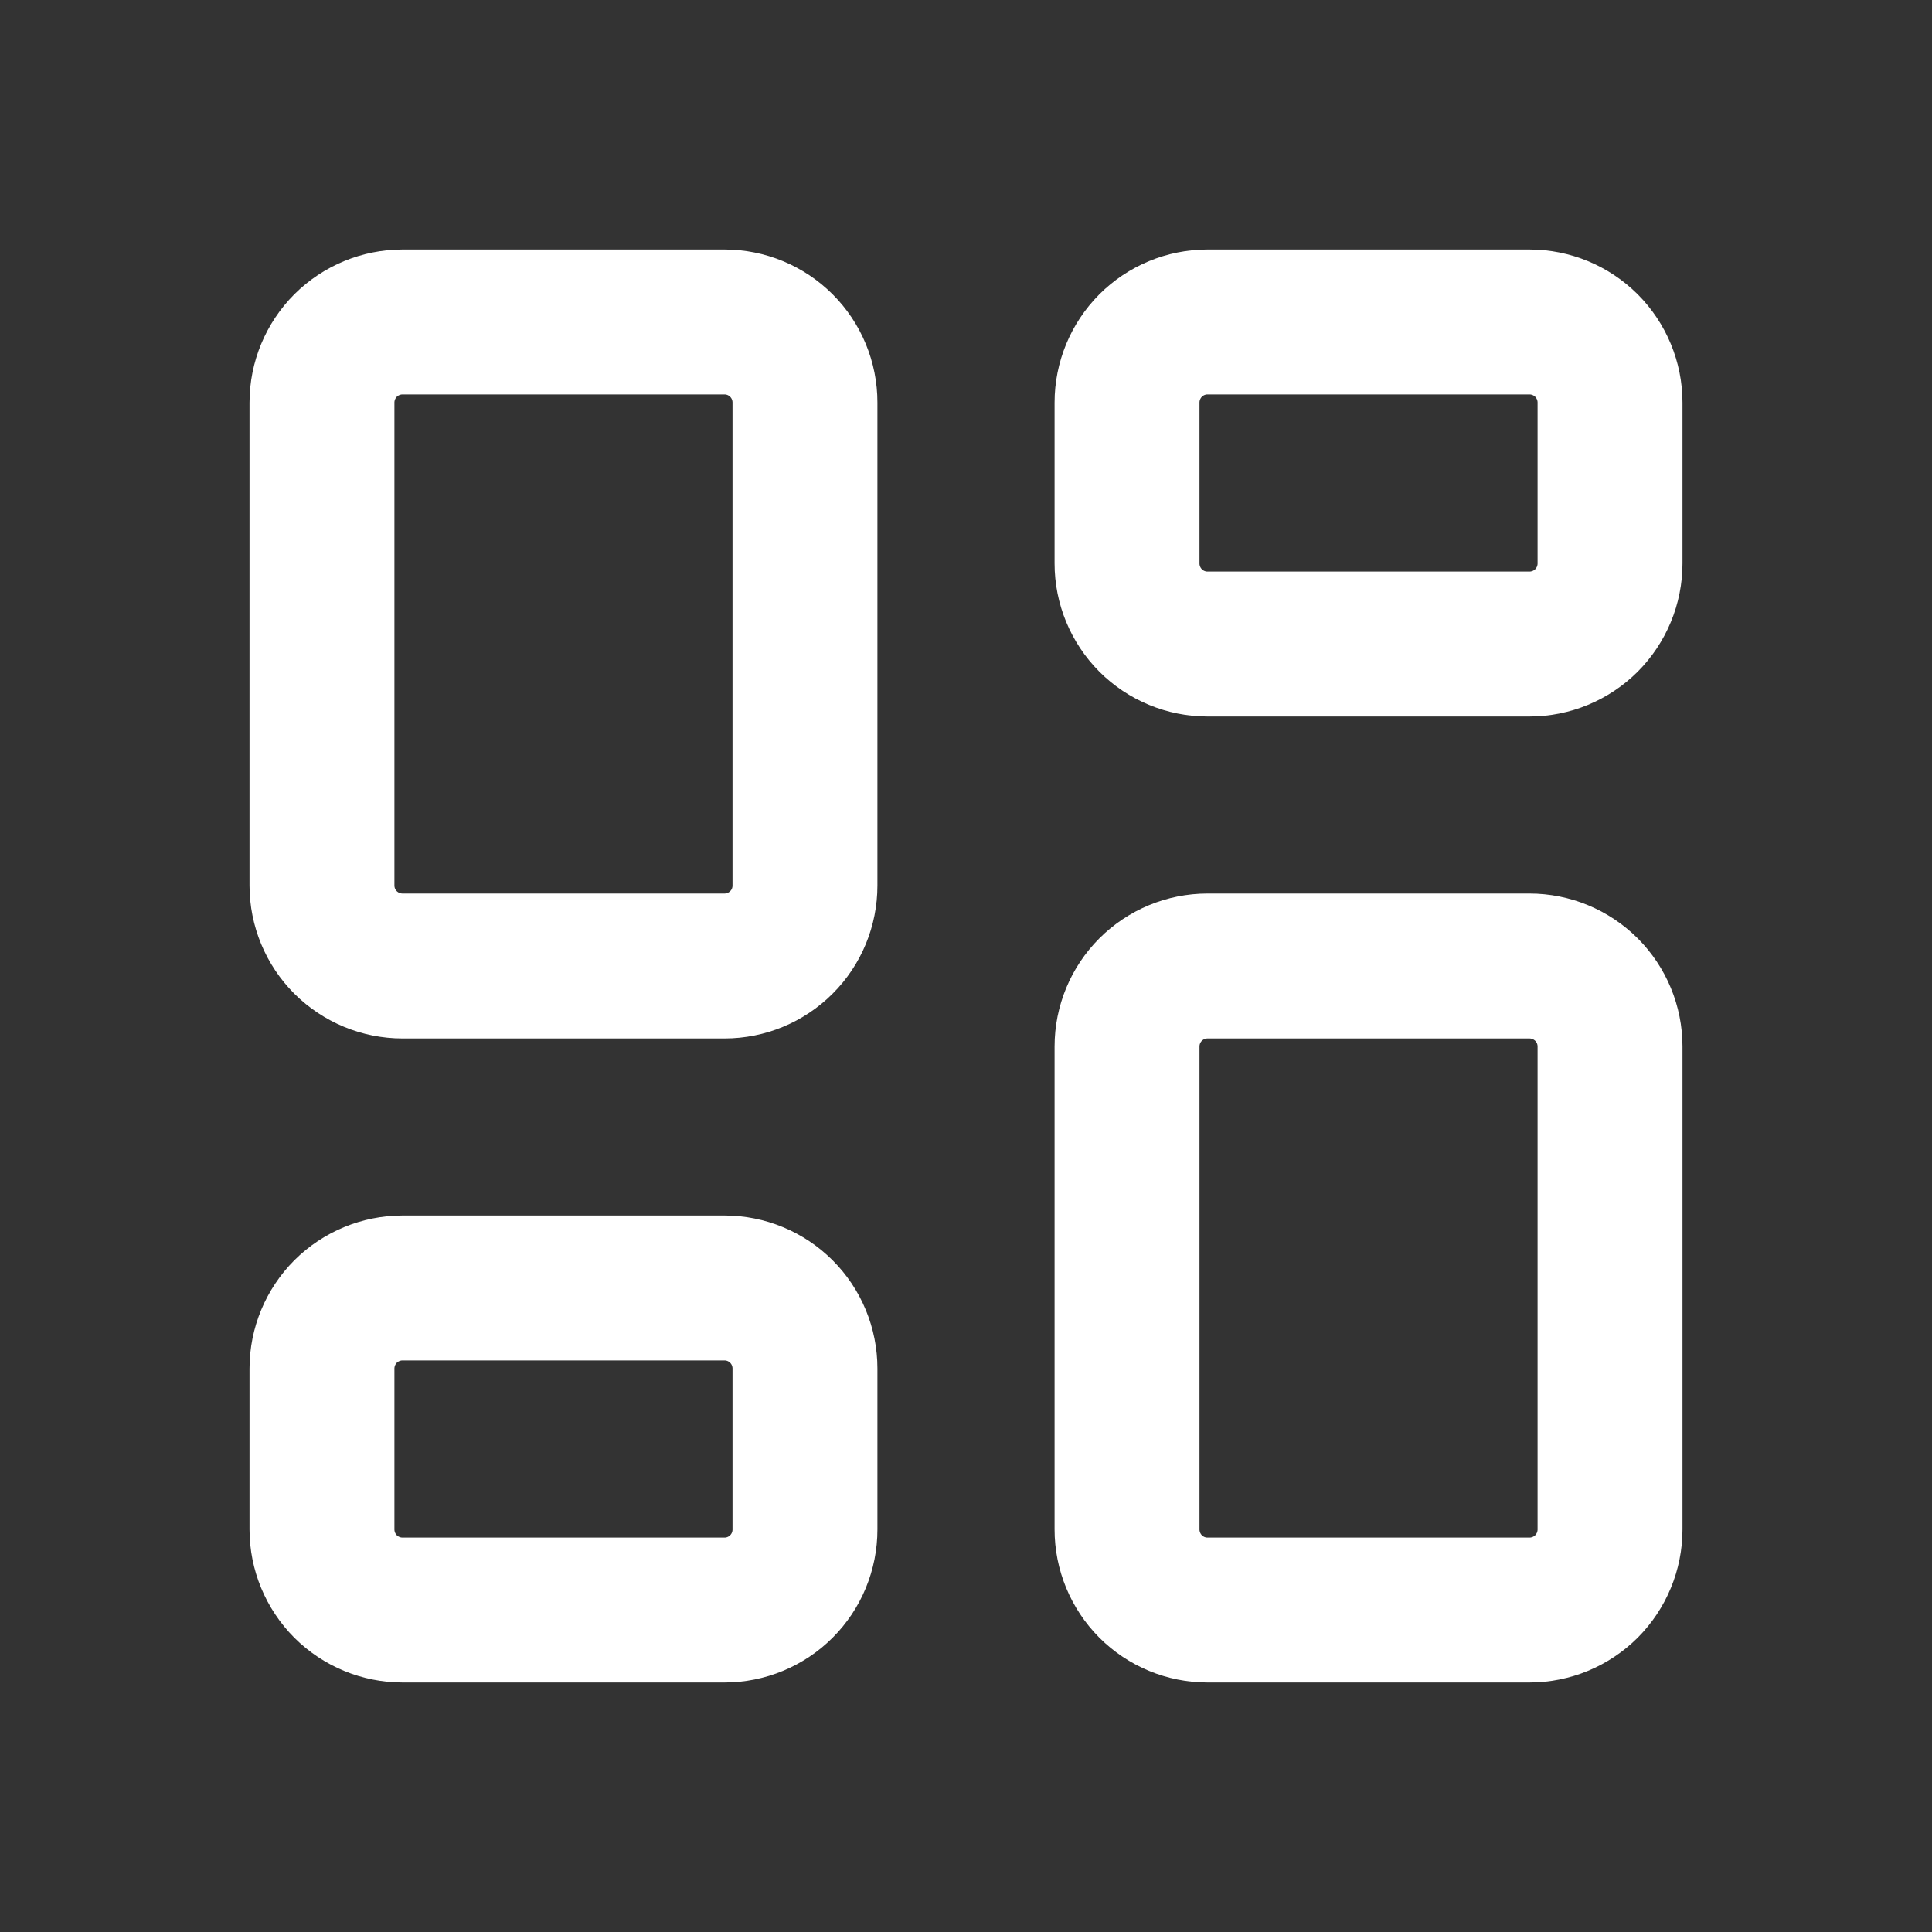 <svg width="20" height="20" viewBox="0 0 20 20" fill="none" xmlns="http://www.w3.org/2000/svg">
<rect x="0" y="0" width="20" height="20" fill="#333333" stroke="none"/>
<g clip-path="url(#clip0_32_506)">
<path d="M4.167 3.333H7.5C7.721 3.333 7.933 3.421 8.089 3.577C8.246 3.734 8.333 3.946 8.333 4.167V9.167C8.333 9.388 8.246 9.6 8.089 9.756C7.933 9.912 7.721 10 7.5 10H4.167C3.946 10 3.734 9.912 3.577 9.756C3.421 9.6 3.333 9.388 3.333 9.167V4.167C3.333 3.946 3.421 3.734 3.577 3.577C3.734 3.421 3.946 3.333 4.167 3.333Z" stroke="white" stroke-width="1.5" stroke-linecap="round" stroke-linejoin="round"/>
<path d="M4.167 13.333H7.5C7.721 13.333 7.933 13.421 8.089 13.577C8.246 13.734 8.333 13.946 8.333 14.167V15.833C8.333 16.054 8.246 16.266 8.089 16.423C7.933 16.579 7.721 16.667 7.5 16.667H4.167C3.946 16.667 3.734 16.579 3.577 16.423C3.421 16.266 3.333 16.054 3.333 15.833V14.167C3.333 13.946 3.421 13.734 3.577 13.577C3.734 13.421 3.946 13.333 4.167 13.333Z" stroke="white" stroke-width="1.5" stroke-linecap="round" stroke-linejoin="round"/>
<path d="M12.5 10H15.833C16.054 10 16.266 10.088 16.423 10.244C16.579 10.4 16.667 10.612 16.667 10.833V15.833C16.667 16.054 16.579 16.266 16.423 16.423C16.266 16.579 16.054 16.667 15.833 16.667H12.5C12.279 16.667 12.067 16.579 11.911 16.423C11.755 16.266 11.667 16.054 11.667 15.833V10.833C11.667 10.612 11.755 10.4 11.911 10.244C12.067 10.088 12.279 10 12.5 10Z" stroke="white" stroke-width="1.5" stroke-linecap="round" stroke-linejoin="round"/>
<path d="M12.5 3.333H15.833C16.054 3.333 16.266 3.421 16.423 3.577C16.579 3.734 16.667 3.946 16.667 4.167V5.833C16.667 6.054 16.579 6.266 16.423 6.423C16.266 6.579 16.054 6.667 15.833 6.667H12.5C12.279 6.667 12.067 6.579 11.911 6.423C11.755 6.266 11.667 6.054 11.667 5.833V4.167C11.667 3.946 11.755 3.734 11.911 3.577C12.067 3.421 12.279 3.333 12.5 3.333Z" stroke="white" stroke-width="1.5" stroke-linecap="round" stroke-linejoin="round"/>
</g>
<defs>
<clipPath id="clip0_32_506">
<rect width="20" height="20" fill="white"/>
</clipPath>
</defs>
</svg>


